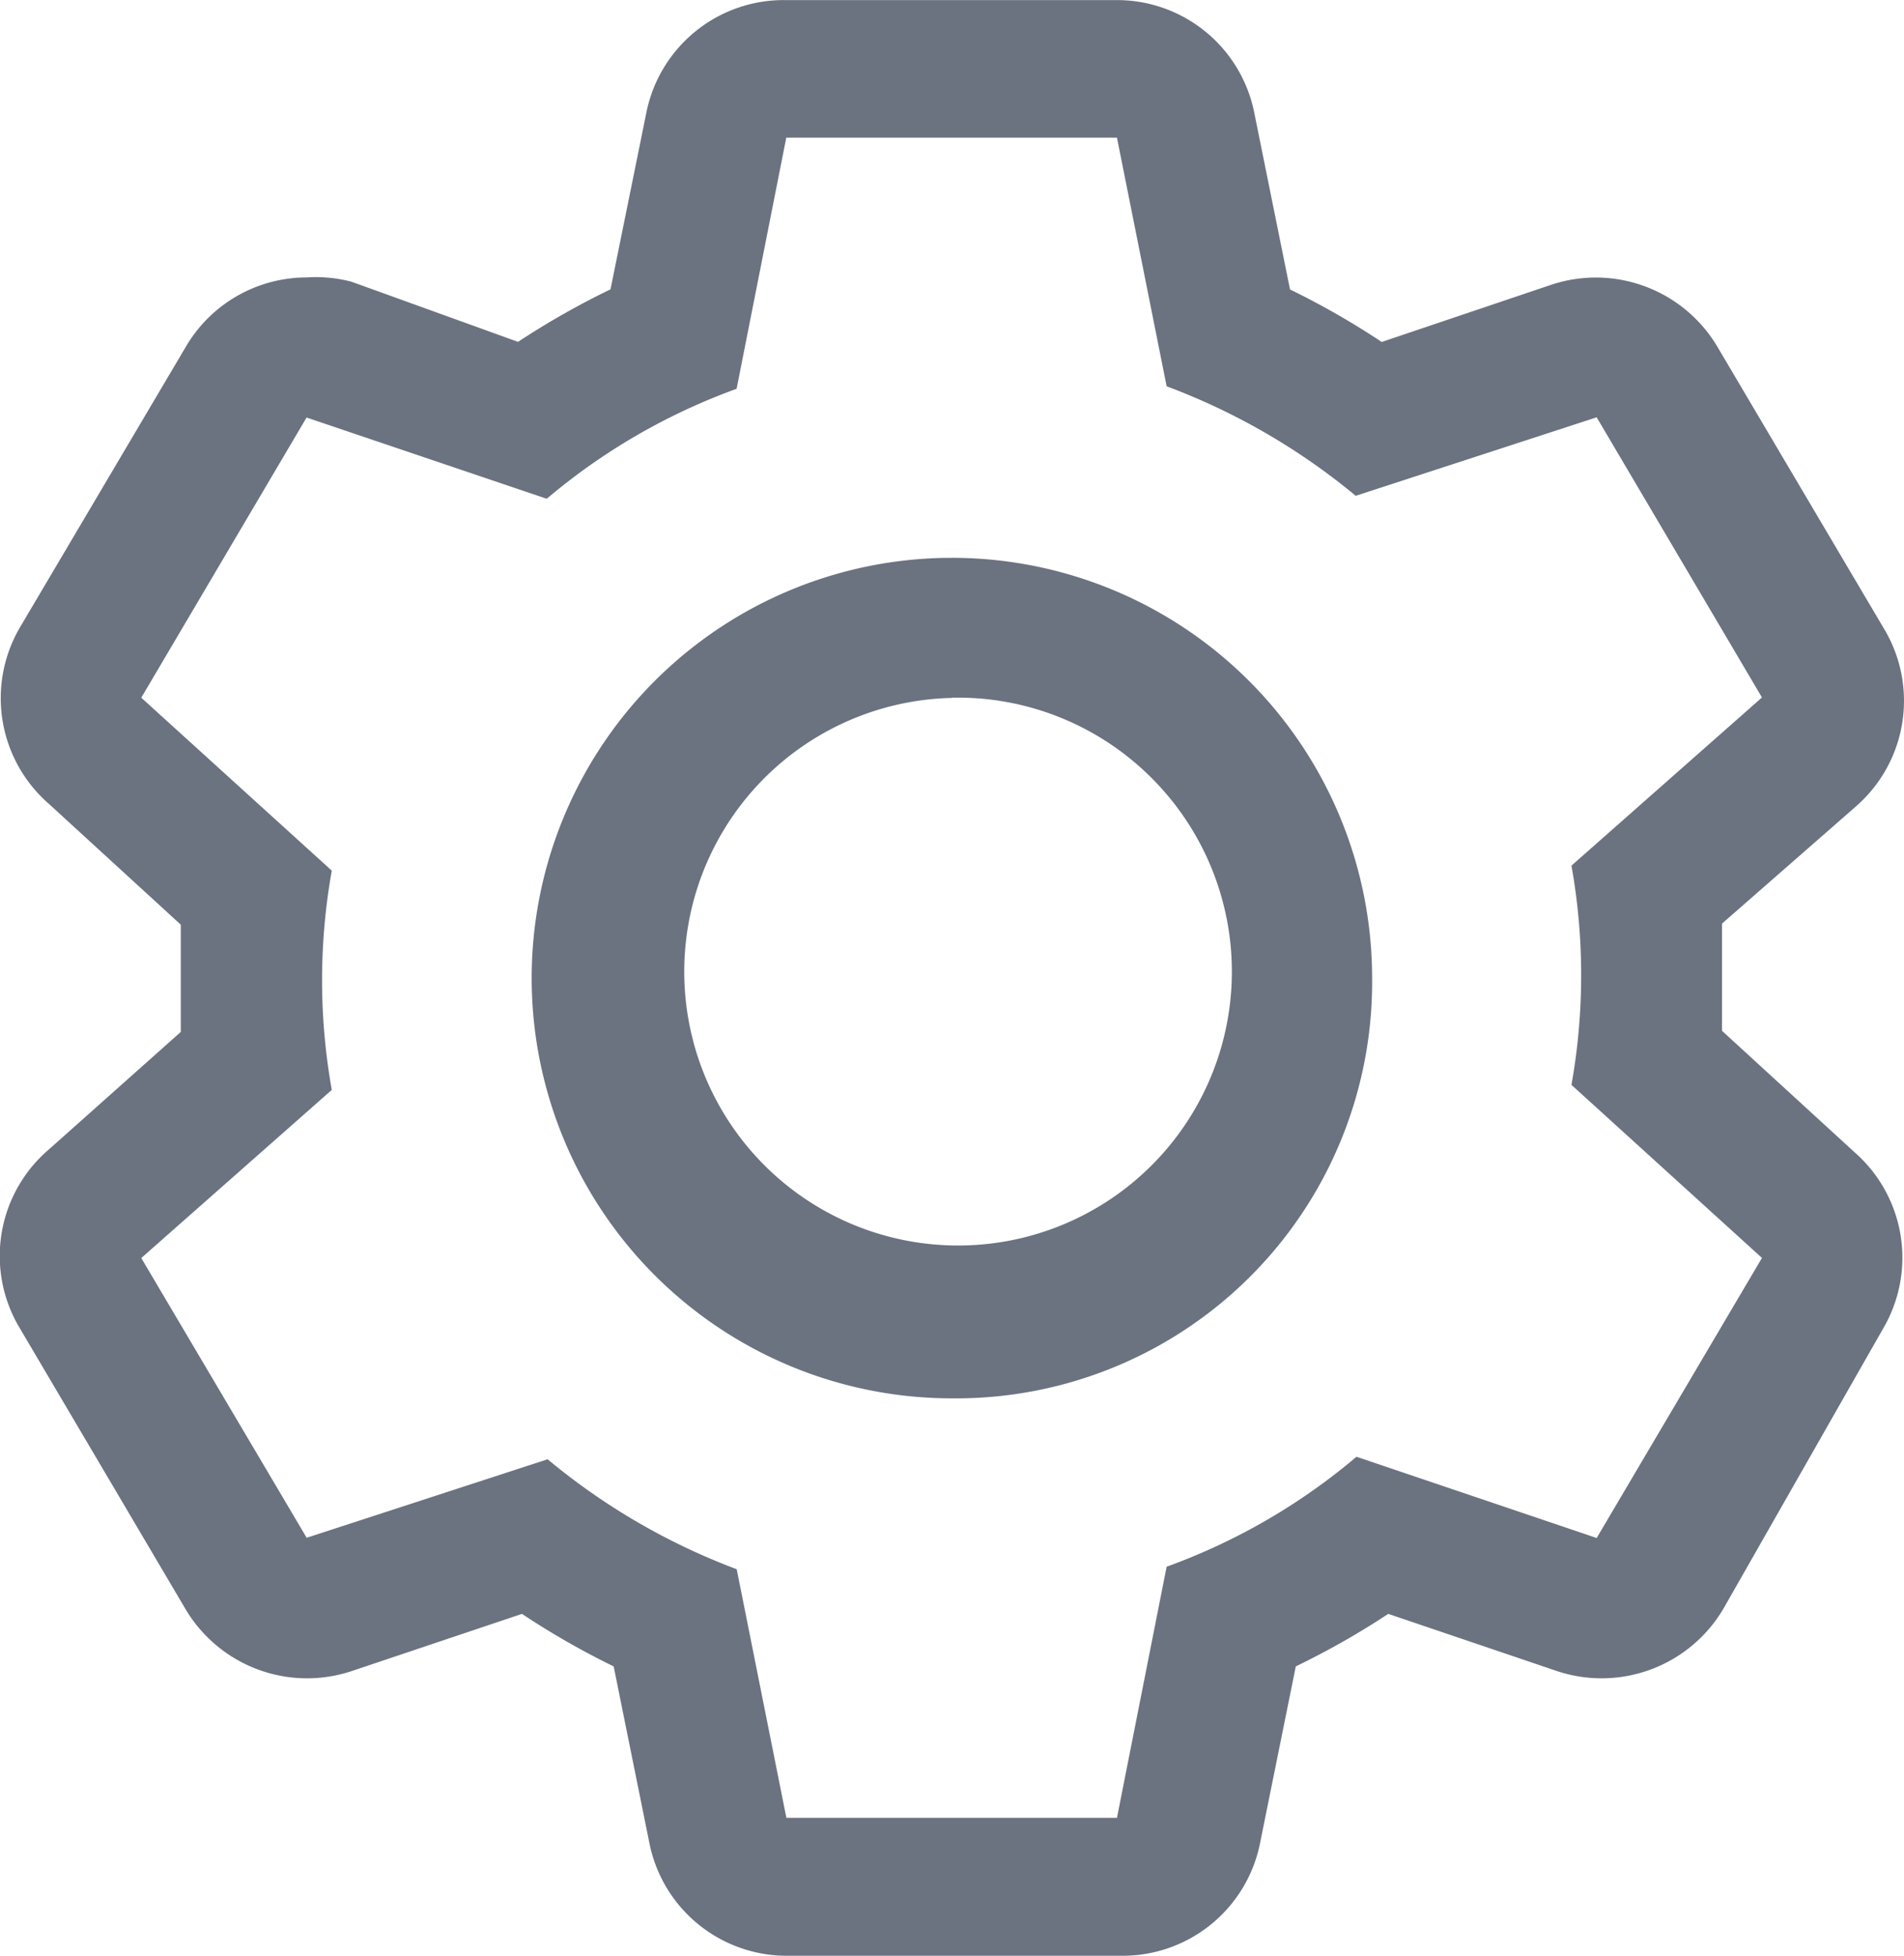 <svg xmlns="http://www.w3.org/2000/svg" width="17.44" height="17.912" viewBox="0 0 17.44 17.912">
  <g id="settings" transform="translate(-3.619 -3.059)">
    <path id="Path_3" data-name="Path 3" d="M19.392,12.5v-.982l1.232-1.078a1.283,1.283,0,0,0,.244-1.636L19.354,6.242a1.295,1.295,0,0,0-1.52-.577l-1.559.526a7.281,7.281,0,0,0-.84-.481l-.327-1.617A1.283,1.283,0,0,0,13.824,3.06h-3A1.283,1.283,0,0,0,9.539,4.093L9.211,5.709a7.365,7.365,0,0,0-.847.481L6.838,5.639A1.283,1.283,0,0,0,6.427,5.6a1.283,1.283,0,0,0-1.11.642L3.8,8.808a1.283,1.283,0,0,0,.263,1.61l1.212,1.11v.982L4.066,13.587A1.283,1.283,0,0,0,3.8,15.223l1.514,2.566a1.295,1.295,0,0,0,1.52.577L8.4,17.84a7.281,7.281,0,0,0,.84.481l.327,1.617a1.283,1.283,0,0,0,1.283,1.033h3.028a1.283,1.283,0,0,0,1.283-1.033l.327-1.617a7.365,7.365,0,0,0,.847-.481l1.552.526a1.295,1.295,0,0,0,1.52-.577l1.463-2.566a1.283,1.283,0,0,0-.263-1.61Zm-1.148,4.645-2.2-.744a5.684,5.684,0,0,1-1.739,1.007l-.455,2.3H10.822l-.455-2.277a6,6,0,0,1-1.732-1.007l-2.207.719L4.913,14.581l1.745-1.54a5.71,5.71,0,0,1,0-2.008L4.913,9.449,6.427,6.883l2.2.744A5.684,5.684,0,0,1,10.366,6.62l.455-2.3H13.85l.455,2.277A6,6,0,0,1,16.037,7.6l2.207-.719,1.514,2.566-1.745,1.54a5.71,5.71,0,0,1,0,2.008l1.745,1.585Z" fill="#6b7280"/>
    <path id="Path_4" data-name="Path 4" d="M18.849,22.7A3.849,3.849,0,1,1,22.7,18.849,3.811,3.811,0,0,1,18.849,22.7Zm0-6.415a2.508,2.508,0,1,0,1.832.734A2.508,2.508,0,0,0,18.849,16.283Z" transform="translate(-6.513 -6.834)" fill="#6b7280"/>
  </g>
</svg>
